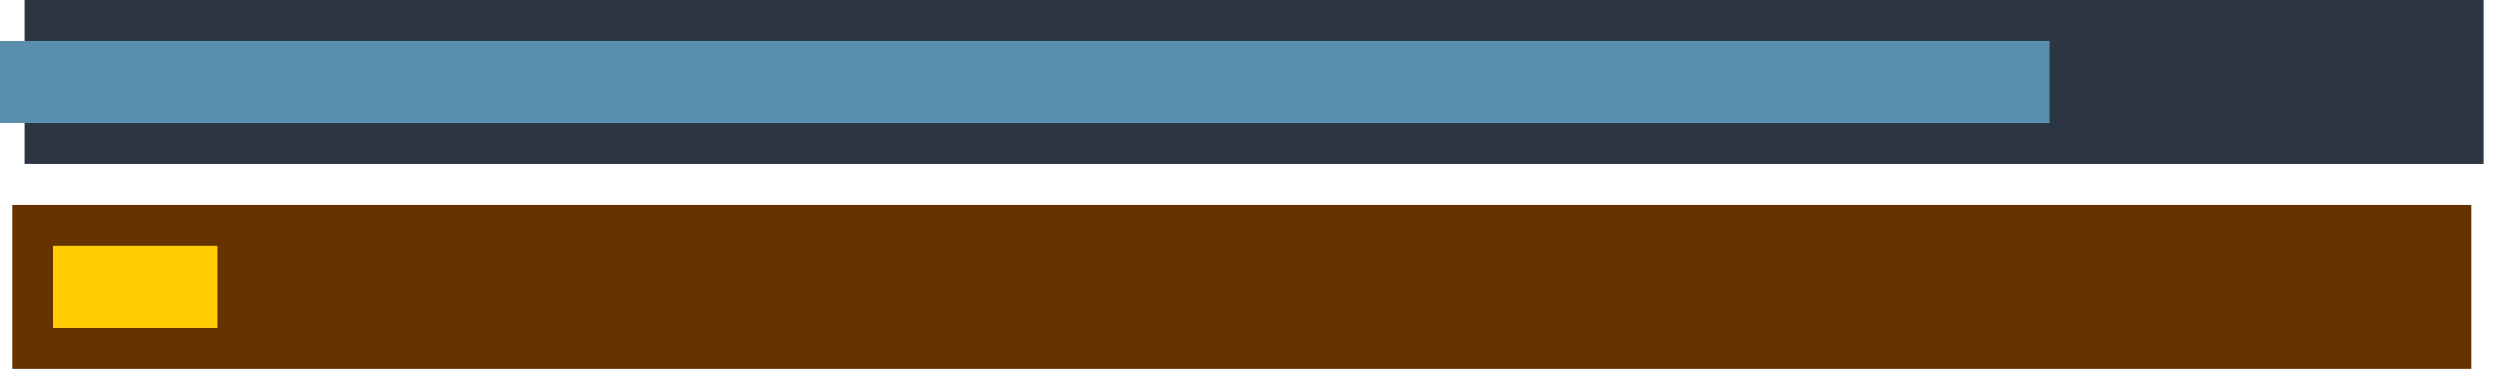 <?xml version="1.0" encoding="utf-8"?>
<svg version="1.1" id="Layer_1"
xmlns="http://www.w3.org/2000/svg"
xmlns:xlink="http://www.w3.org/1999/xlink"
width="61px" height="9px"
xml:space="preserve">
<g id="174" transform="matrix(1, 0, 0, 1, -158.2, -26.8)">
<path style="fill:#2C3643;fill-opacity:1" d="M158.8,26.8L218.8 26.8L218.8 30.8L158.8 30.8L158.8 29.8L208.2 29.8L208.2 27.8L158.8 27.8L158.8 26.8" />
<path style="fill:#598EAD;fill-opacity:1" d="M158.2,29.8L158.2 27.8L158.8 27.8L208.2 27.8L208.2 29.8L158.8 29.8L158.2 29.8" />
<path style="fill:#663300;fill-opacity:1" d="M218.5,35.8L158.5 35.8L158.5 31.8L218.5 31.8L218.5 35.8M163.5,32.8L159.5 32.8L159.5 34.8L163.5 34.8L163.5 32.8" />
<path style="fill:#FFCC00;fill-opacity:1" d="M163.5,34.8L159.5 34.8L159.5 32.8L163.5 32.8L163.5 34.8" />
</g>
</svg>
